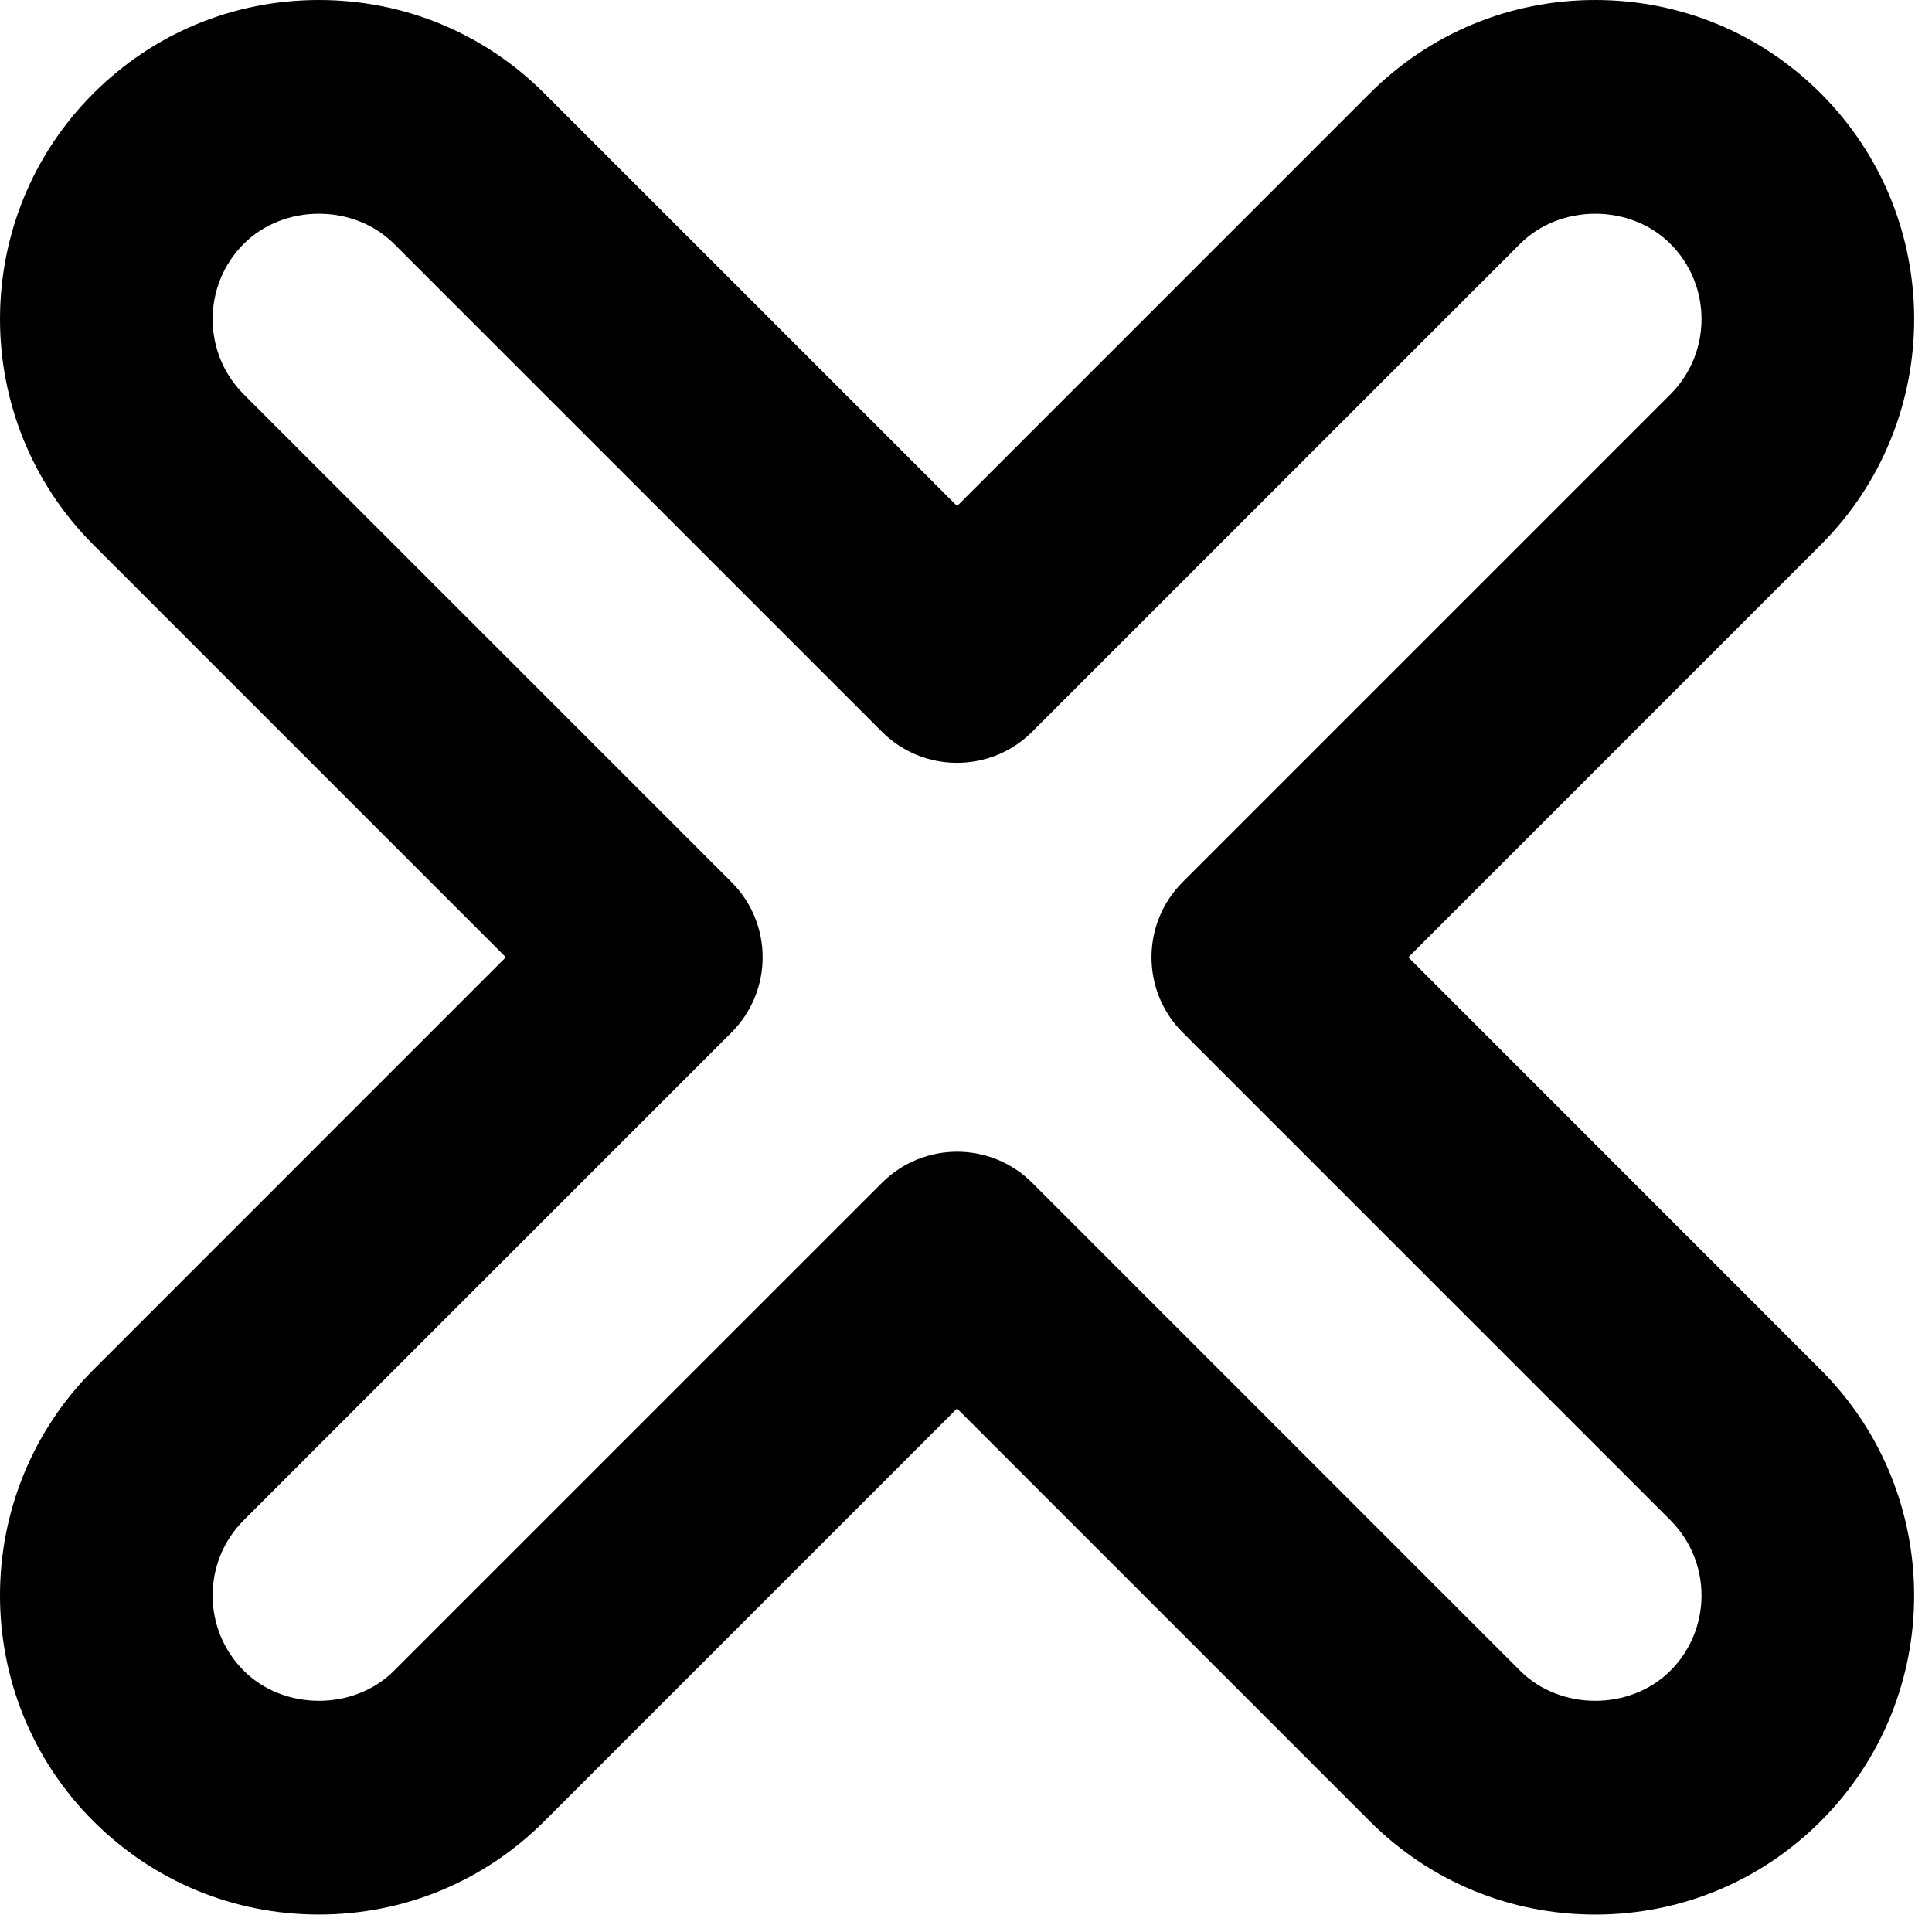 <svg width="62" height="62" viewBox="0 0 62 62" fill="none" xmlns="http://www.w3.org/2000/svg">
<path d="M45.195 30.72L58.434 17.48C62.426 13.49 62.426 6.993 58.436 3.002C56.503 1.067 53.931 0 51.194 0C48.457 0 45.885 1.067 43.954 3L30.714 16.24L17.475 3.002C15.543 1.067 12.971 0 10.234 0C7.497 0 4.925 1.067 2.994 3C-0.998 6.99 -0.998 13.487 2.994 17.479L16.233 30.719L2.994 43.96C-0.998 47.95 -0.998 54.447 2.992 58.438C4.924 60.373 7.496 61.44 10.233 61.44C12.97 61.44 15.542 60.373 17.473 58.44L30.713 45.2L43.952 58.439C45.884 60.374 48.456 61.441 51.193 61.441C53.93 61.441 56.502 60.374 58.433 58.441C62.425 54.451 62.425 47.954 58.433 43.962L45.195 30.72ZM53.605 53.615C52.318 54.902 50.07 54.904 48.78 53.613L33.127 37.96C32.461 37.293 31.588 36.96 30.714 36.96C29.84 36.96 28.966 37.295 28.301 37.96L12.645 53.615C11.358 54.902 9.111 54.904 7.82 53.613C6.491 52.283 6.491 50.116 7.82 48.787L23.474 33.133C24.807 31.8 24.807 29.639 23.474 28.307L7.82 12.653C6.491 11.324 6.491 9.156 7.822 7.825C9.109 6.538 11.357 6.536 12.647 7.827L28.3 23.48C29.631 24.813 31.795 24.813 33.126 23.48L48.782 7.825C50.069 6.538 52.317 6.536 53.607 7.827C54.936 9.156 54.936 11.324 53.607 12.653L37.953 28.307C36.62 29.64 36.62 31.801 37.953 33.133L53.607 48.787C54.936 50.116 54.936 52.284 53.605 53.615Z" fill="black"/>
</svg>
